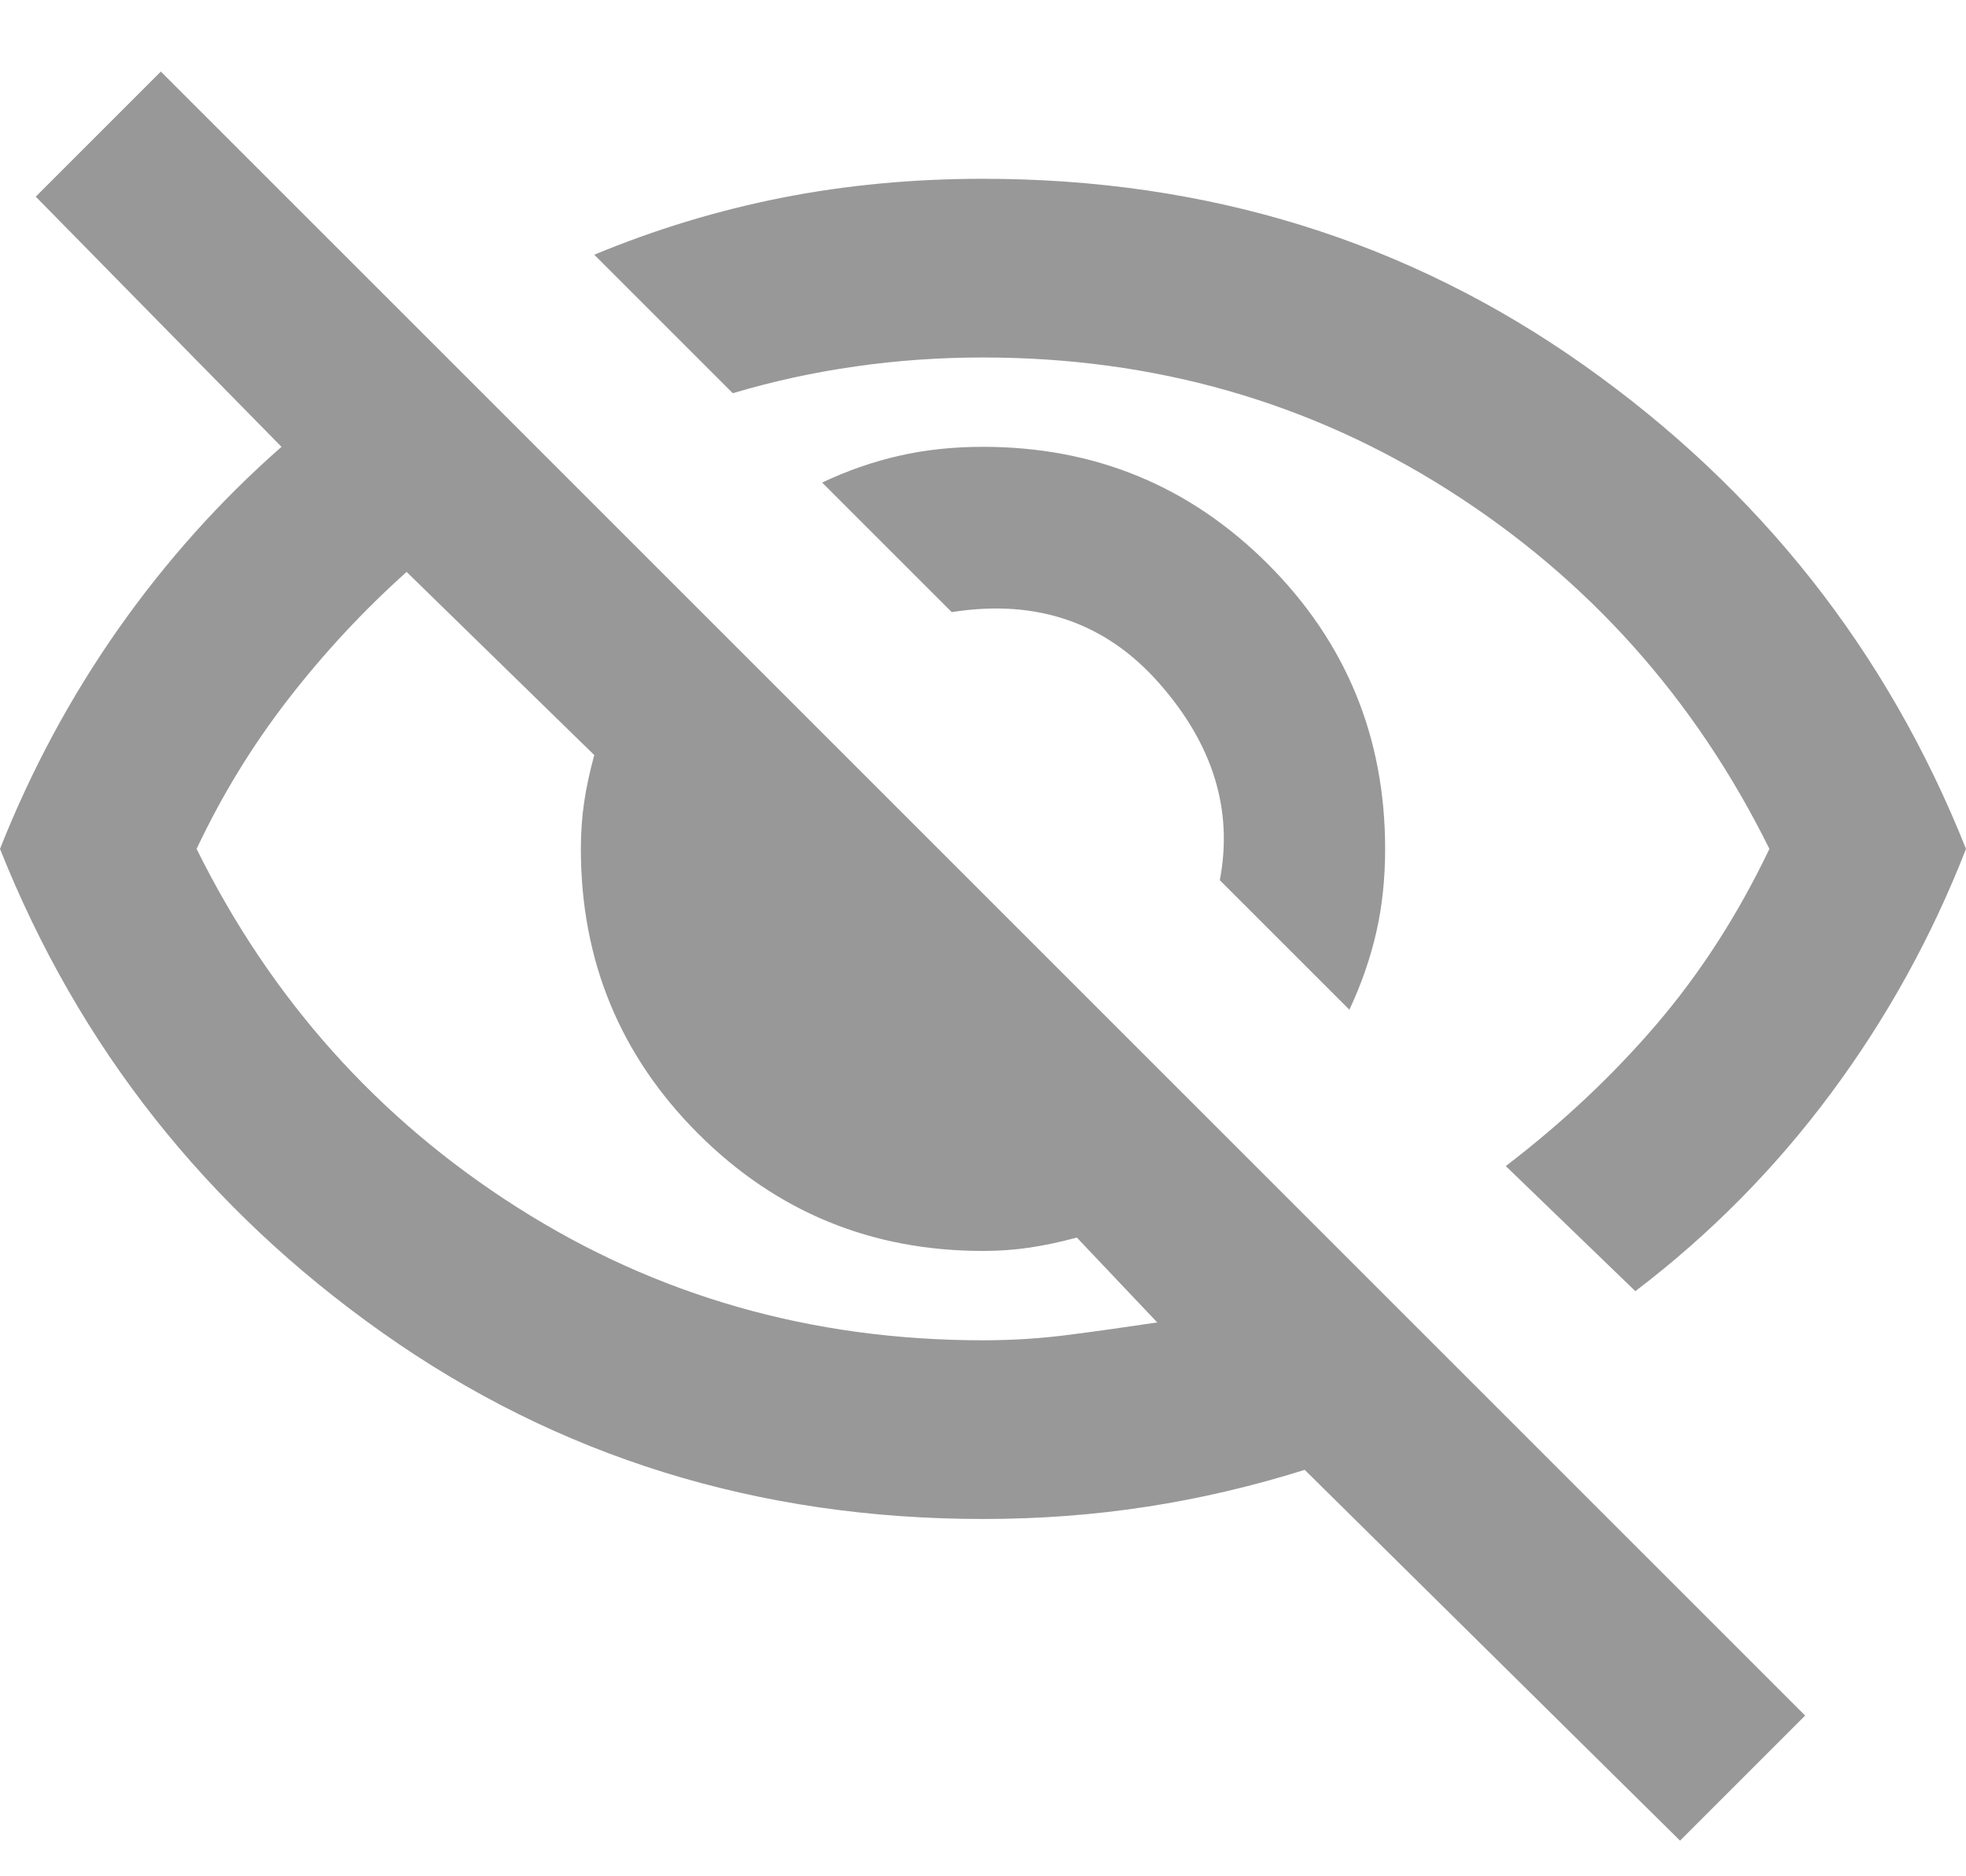 <svg width="22" height="21" viewBox="0 0 22 21" fill="none" xmlns="http://www.w3.org/2000/svg">
<path d="M15.1 11.301L13.65 9.851C13.8 9.067 13.575 8.334 12.975 7.651C12.375 6.967 11.6 6.701 10.65 6.851L9.2 5.401C9.483 5.267 9.771 5.167 10.062 5.101C10.354 5.034 10.667 5.001 11 5.001C12.25 5.001 13.312 5.438 14.188 6.313C15.062 7.188 15.5 8.251 15.5 9.501C15.5 9.834 15.467 10.147 15.4 10.438C15.333 10.73 15.233 11.017 15.1 11.301ZM18.3 14.451L16.85 13.051C17.483 12.567 18.046 12.038 18.538 11.463C19.029 10.888 19.45 10.234 19.8 9.501C18.967 7.817 17.771 6.48 16.212 5.488C14.654 4.497 12.917 4.001 11 4.001C10.517 4.001 10.042 4.034 9.575 4.101C9.108 4.167 8.65 4.267 8.2 4.401L6.65 2.851C7.333 2.567 8.033 2.355 8.75 2.213C9.467 2.072 10.217 2.001 11 2.001C13.517 2.001 15.758 2.697 17.725 4.088C19.692 5.48 21.117 7.284 22 9.501C21.617 10.484 21.113 11.397 20.488 12.238C19.863 13.08 19.133 13.817 18.3 14.451ZM18.8 20.601L14.6 16.451C14.017 16.634 13.429 16.772 12.838 16.863C12.246 16.955 11.633 17.001 11 17.001C8.483 17.001 6.242 16.305 4.275 14.913C2.308 13.522 0.883 11.717 0 9.501C0.35 8.617 0.792 7.797 1.325 7.038C1.858 6.28 2.467 5.601 3.15 5.001L0.4 2.201L1.8 0.801L20.2 19.201L18.8 20.601ZM4.55 6.401C4.067 6.834 3.625 7.309 3.225 7.826C2.825 8.342 2.483 8.901 2.2 9.501C3.033 11.184 4.229 12.522 5.787 13.513C7.346 14.505 9.083 15.001 11 15.001C11.333 15.001 11.658 14.98 11.975 14.938C12.292 14.897 12.617 14.851 12.95 14.801L12.05 13.851C11.867 13.901 11.692 13.938 11.525 13.963C11.358 13.988 11.183 14.001 11 14.001C9.75 14.001 8.688 13.563 7.812 12.688C6.938 11.813 6.5 10.751 6.5 9.501C6.5 9.317 6.513 9.142 6.537 8.976C6.562 8.809 6.6 8.634 6.65 8.451L4.55 6.401Z" fill="#989899"/>
</svg>
